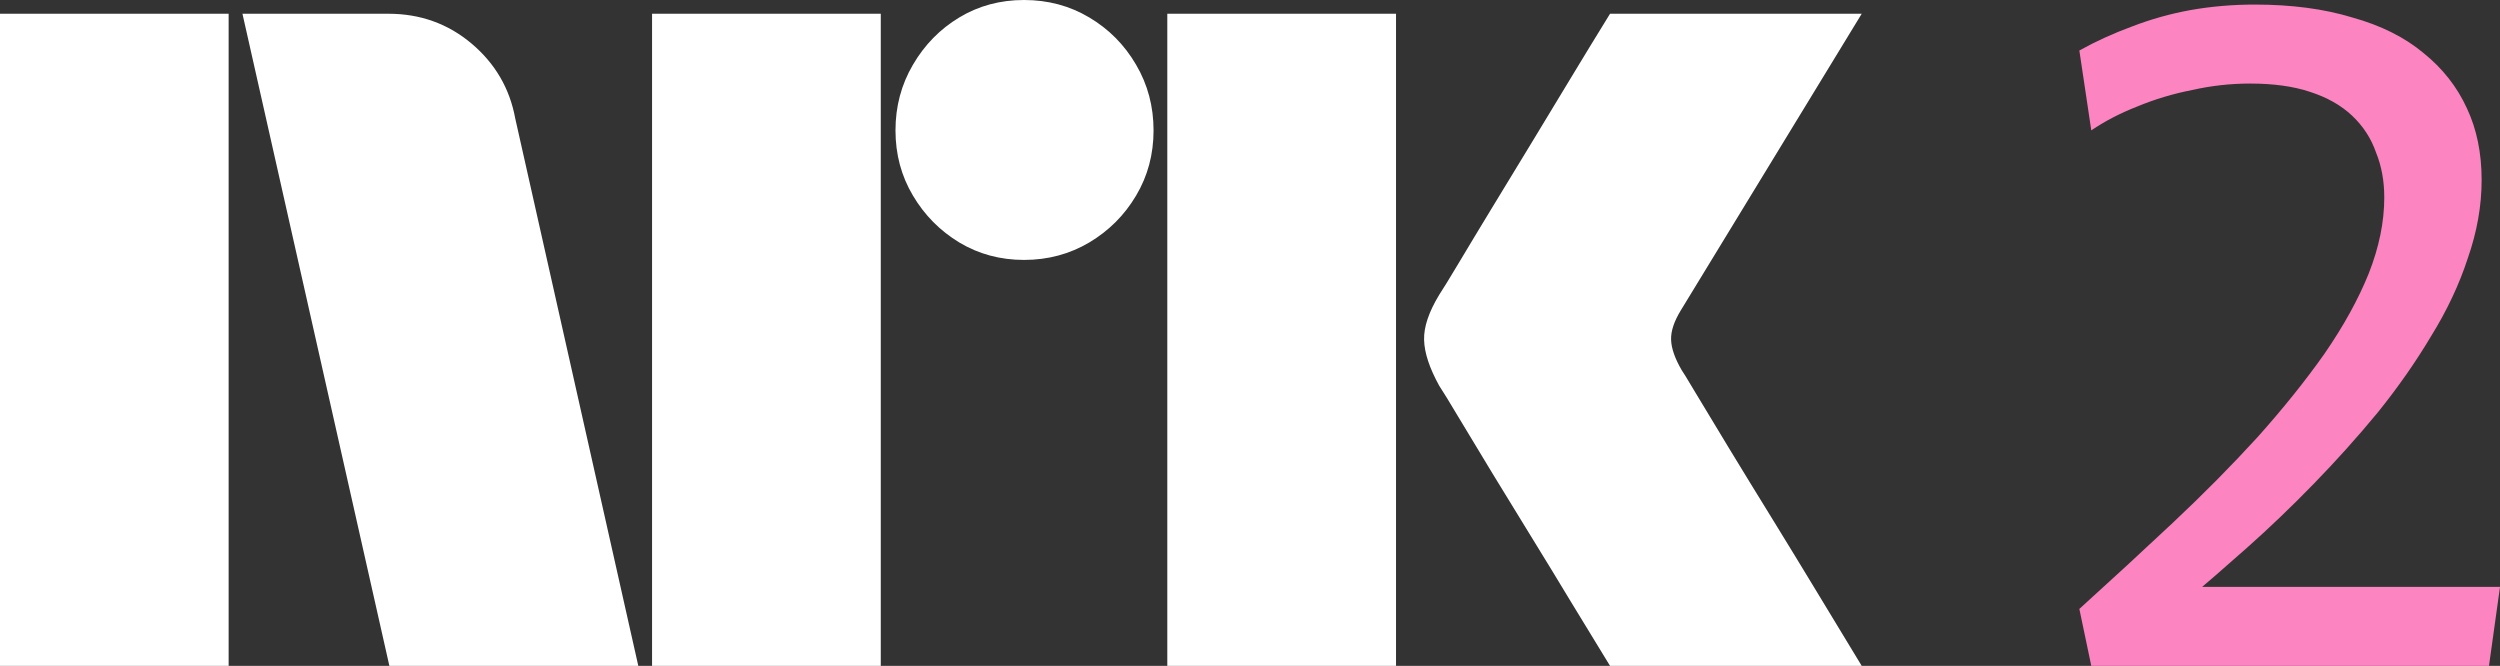 <svg version="1.1" viewBox="0 0 788.44 210" xmlns="http://www.w3.org/2000/svg">
 <rect x="0" y="0" width="788.44" height="210" fill="#333333" stroke="none"/>
 <path d="m587.14 4.337h-79.372c-4.639 7.524-8.788 14.332-12.465 20.423-3.658 6.091-7.675 12.71-12.012 19.838-4.337 7.147-8.543 14.049-12.597 20.706-4.054 6.676-7.581 12.503-10.579 17.538-2.998 5.016-5.073 8.392-6.223 10.127-3.281 5.412-4.884 10.145-4.771 14.2 0.094 4.054 1.678 8.882 4.771 14.483 1.15 1.735 3.225 5.111 6.223 10.145 2.998 5.016 6.525 10.862 10.579 17.519 4.054 6.657 8.26 13.521 12.597 20.555 4.337 7.053 8.354 13.615 12.012 19.706 3.677 6.072 7.826 12.88 12.465 20.423h79.372c-5.412-8.882-10.24-16.84-14.483-23.893-4.262-7.053-8.807-14.483-13.615-22.309-4.828-7.826-9.429-15.313-13.766-22.46-4.337-7.128-7.864-12.974-10.579-17.519-2.697-4.526-4.149-6.902-4.337-7.09-2.131-3.658-3.244-6.845-3.338-9.561-0.094-2.697 0.924-5.789 3.055-9.278zm-219 205.66h72.131v-205.66h-72.131zm-65.606-204.49c-6.072 3.658-10.956 8.637-14.615 14.916-3.677 6.261-5.506 13.163-5.506 20.706 0 7.524 1.829 14.388 5.506 20.555 3.658 6.185 8.543 11.107 14.615 14.784 6.091 3.658 12.899 5.506 20.423 5.506 7.543 0 14.388-1.848 20.574-5.506 6.167-3.677 11.107-8.599 14.766-14.784 3.677-6.167 5.506-13.031 5.506-20.555 0-7.543-1.829-14.445-5.506-20.706-3.658-6.28-8.599-11.258-14.766-14.916-6.185-3.677-13.031-5.506-20.574-5.506-7.524 0-14.332 1.829-20.423 5.506m-96.891 204.49h72.131v-205.66h-72.131zm-129.18-205.66 46.334 205.66h78.505l-38.809-172.64c-1.735-9.448-6.336-17.33-13.766-23.61-7.43-6.261-16.18-9.41-26.212-9.41zm-76.468 0h72.112v205.66h-72.112z" fill="#fff" stroke-width="2.414"/>
 <path d="m659.54 210-3.766-17.959q15.352-13.904 29.546-27.228 14.483-13.614 26.649-26.939 12.166-13.614 21.146-26.36 8.98-13.035 13.904-25.201 4.924-12.456 4.924-24.042 0-7.821-2.607-14.194-2.317-6.662-7.531-11.587-5.214-4.924-13.325-7.531-7.821-2.607-18.828-2.607-9.269 0-18.249 2.028-8.98 1.738-17.38 5.214-8.111 3.186-14.483 7.531l-3.766-25.201q7.821-4.345 16.511-7.531 8.98-3.476 18.539-5.214 9.849-1.738 20.277-1.738 17.38 0 30.704 4.055 13.614 3.766 22.594 11.297 8.98 7.242 13.614 17.38 4.635 9.849 4.635 22.594 0 12.166-4.345 24.622-4.055 12.456-11.587 24.622-7.242 12.166-16.801 24.042-9.559 11.587-20.277 22.594-10.428 10.718-20.856 19.987-10.428 9.269-19.697 17.09l-7.821-4.635h107.18l-3.476 24.911z" fill="#fb84c1" stroke-width="2.414"/>
</svg>
